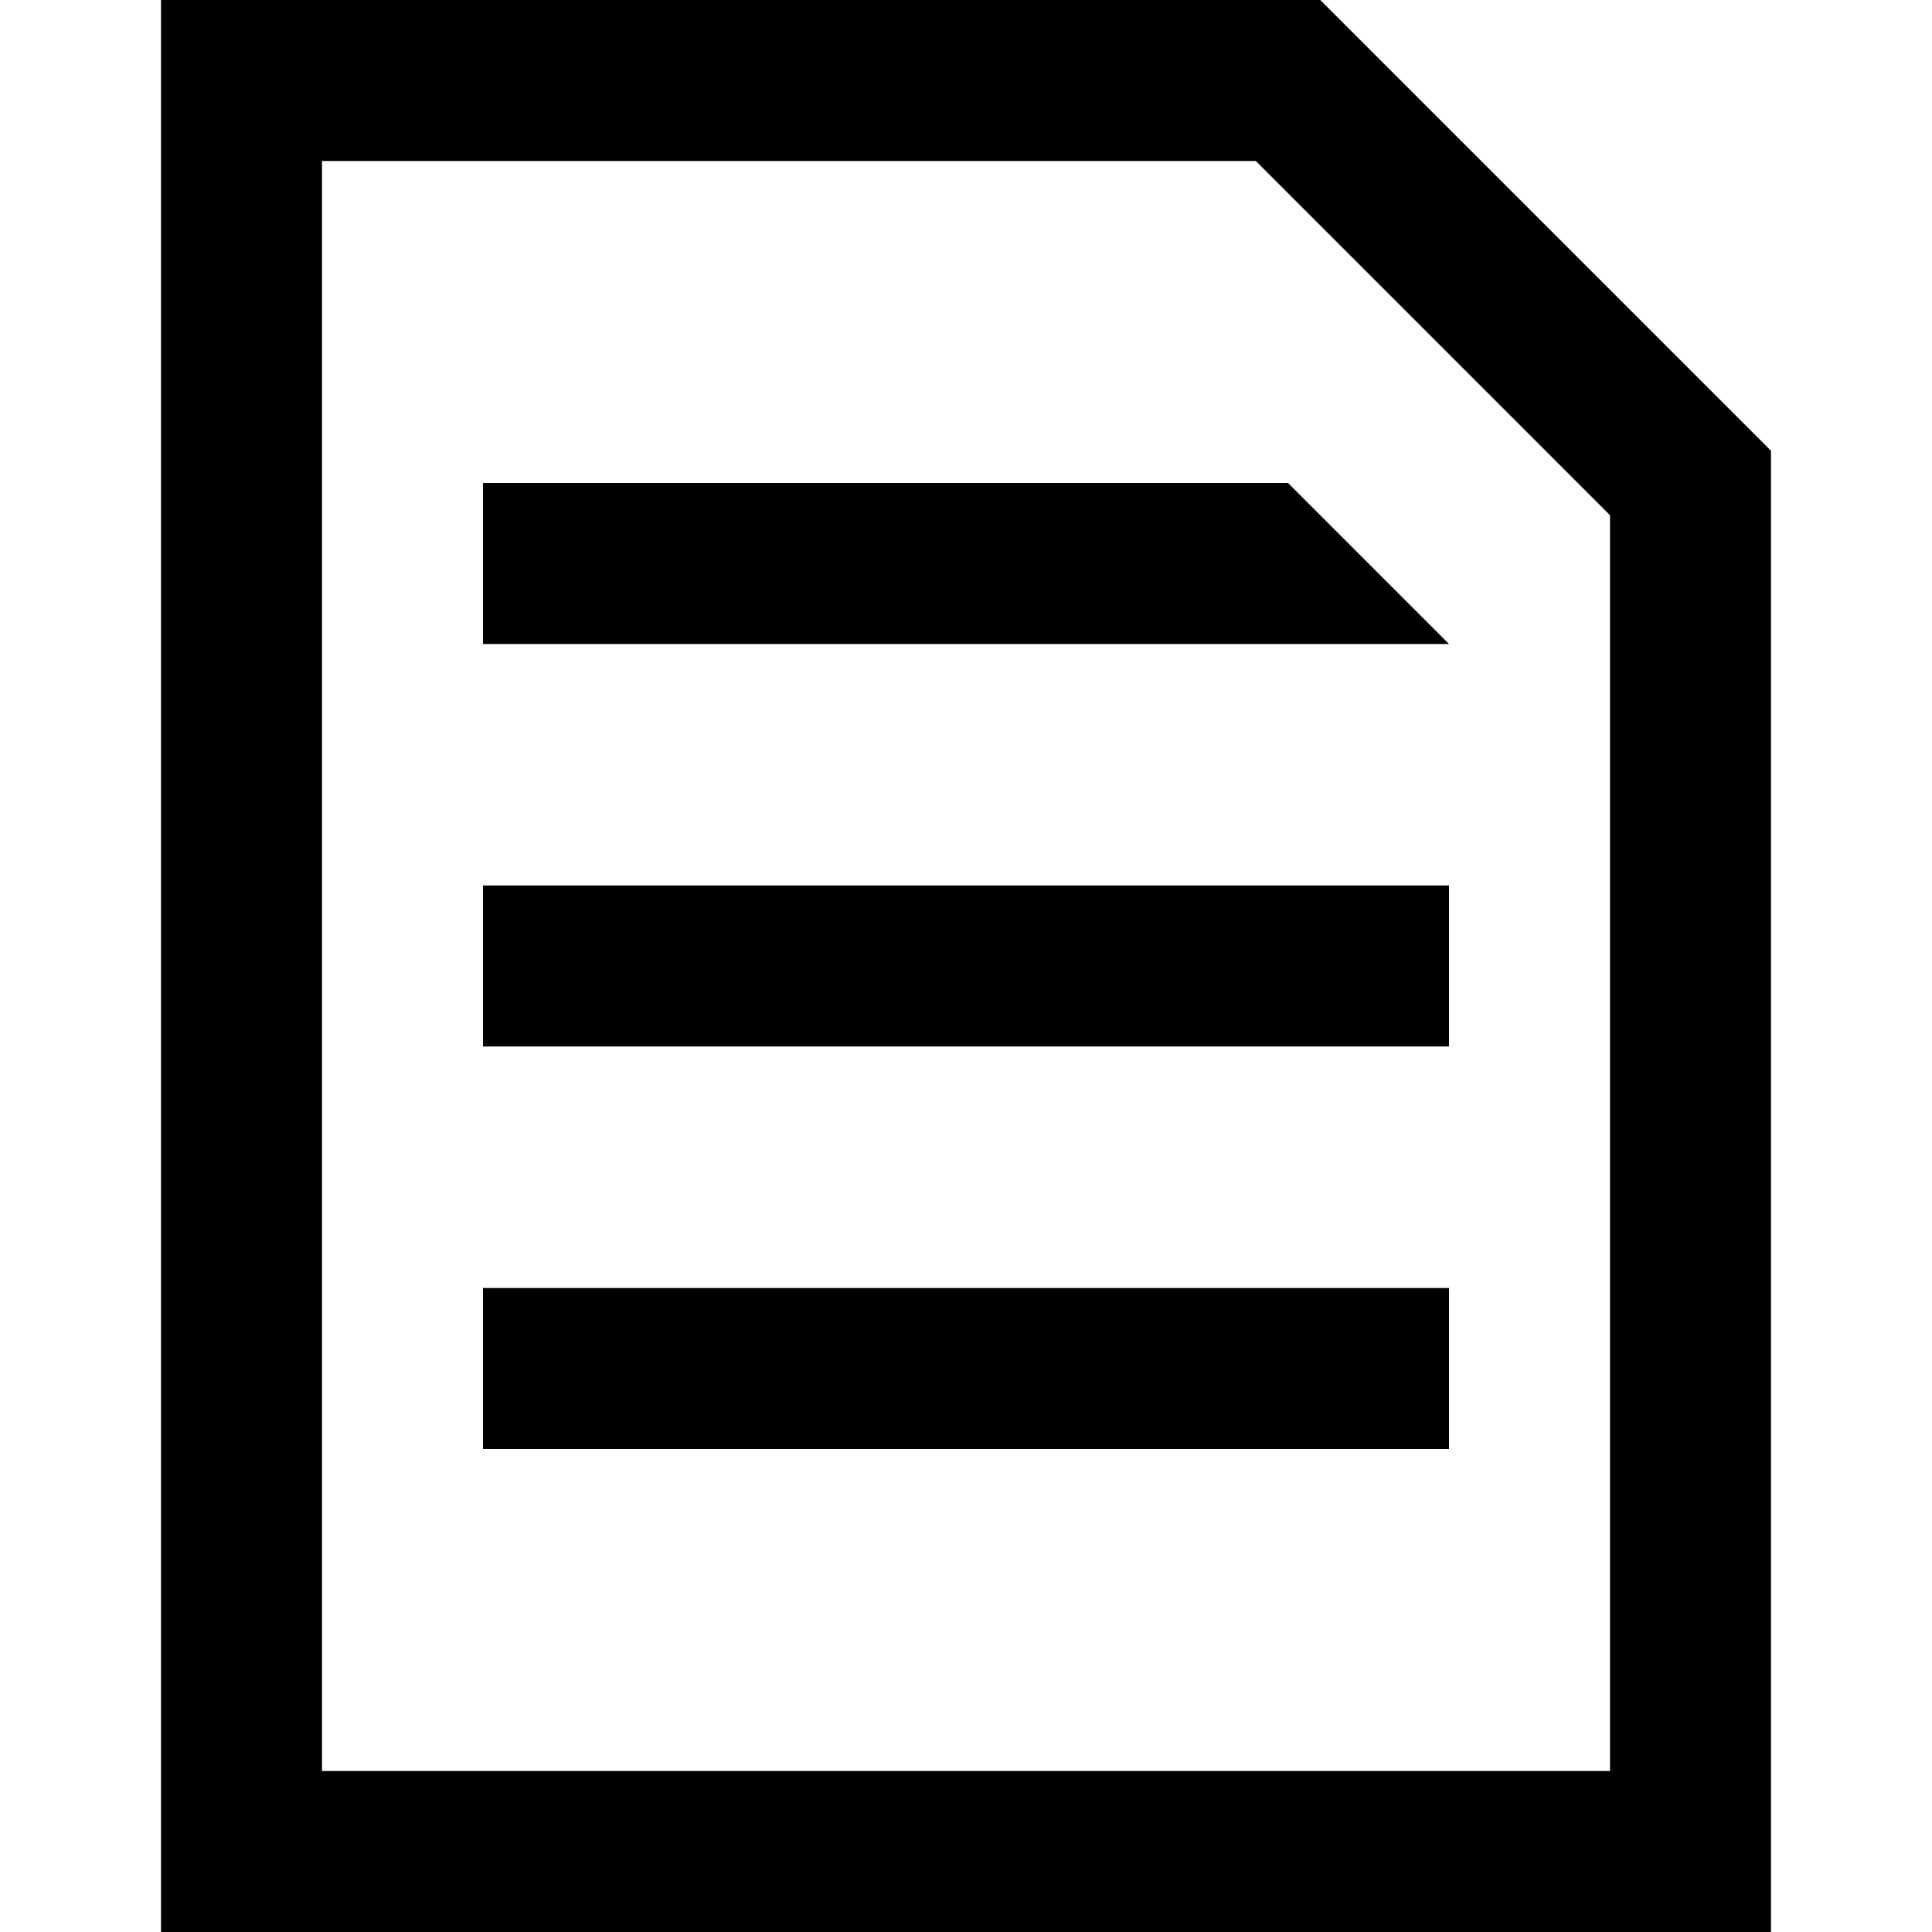 <?xml version="1.0" encoding="utf-8"?>
<!-- Generator: Adobe Illustrator 19.2.1, SVG Export Plug-In . SVG Version: 6.00 Build 0)  -->
<!DOCTYPE svg PUBLIC "-//W3C//DTD SVG 1.1//EN" "http://www.w3.org/Graphics/SVG/1.1/DTD/svg11.dtd">
<svg version="1.1" xmlns="http://www.w3.org/2000/svg" xmlns:xlink="http://www.w3.org/1999/xlink" x="0px" y="0px"
	 viewBox="0 0 24 24" enable-background="new 0 0 24 24" xml:space="preserve">
<g id="Layer_1">
	<path d="M16,6l2,2H6V6H16L16,6z M22,5.6L16.4,0H2v24h20V5.6z M4,2h11.6L20,6.4V22H4V2z M18,11H6v2h12V11z M18,16H6v2h12V16z"/>
</g>
<g id="Layer_2" display="none">
	<g display="inline">
		<g>
			<polygon fill="#ED1C24" points="16,6 6,6 6,8 18,8 16,6 			"/>
		</g>
		<polygon fill="none" stroke="#ED1C24" stroke-width="2" stroke-miterlimit="10" points="16,1 21,6 21,23 3,23 3,1 		"/>
		<line fill="none" stroke="#ED1C24" stroke-width="2" stroke-miterlimit="10" x1="6" y1="12" x2="18" y2="12"/>
		<line fill="none" stroke="#ED1C24" stroke-width="2" stroke-miterlimit="10" x1="6" y1="17" x2="18" y2="17"/>
	</g>
</g>
</svg>
